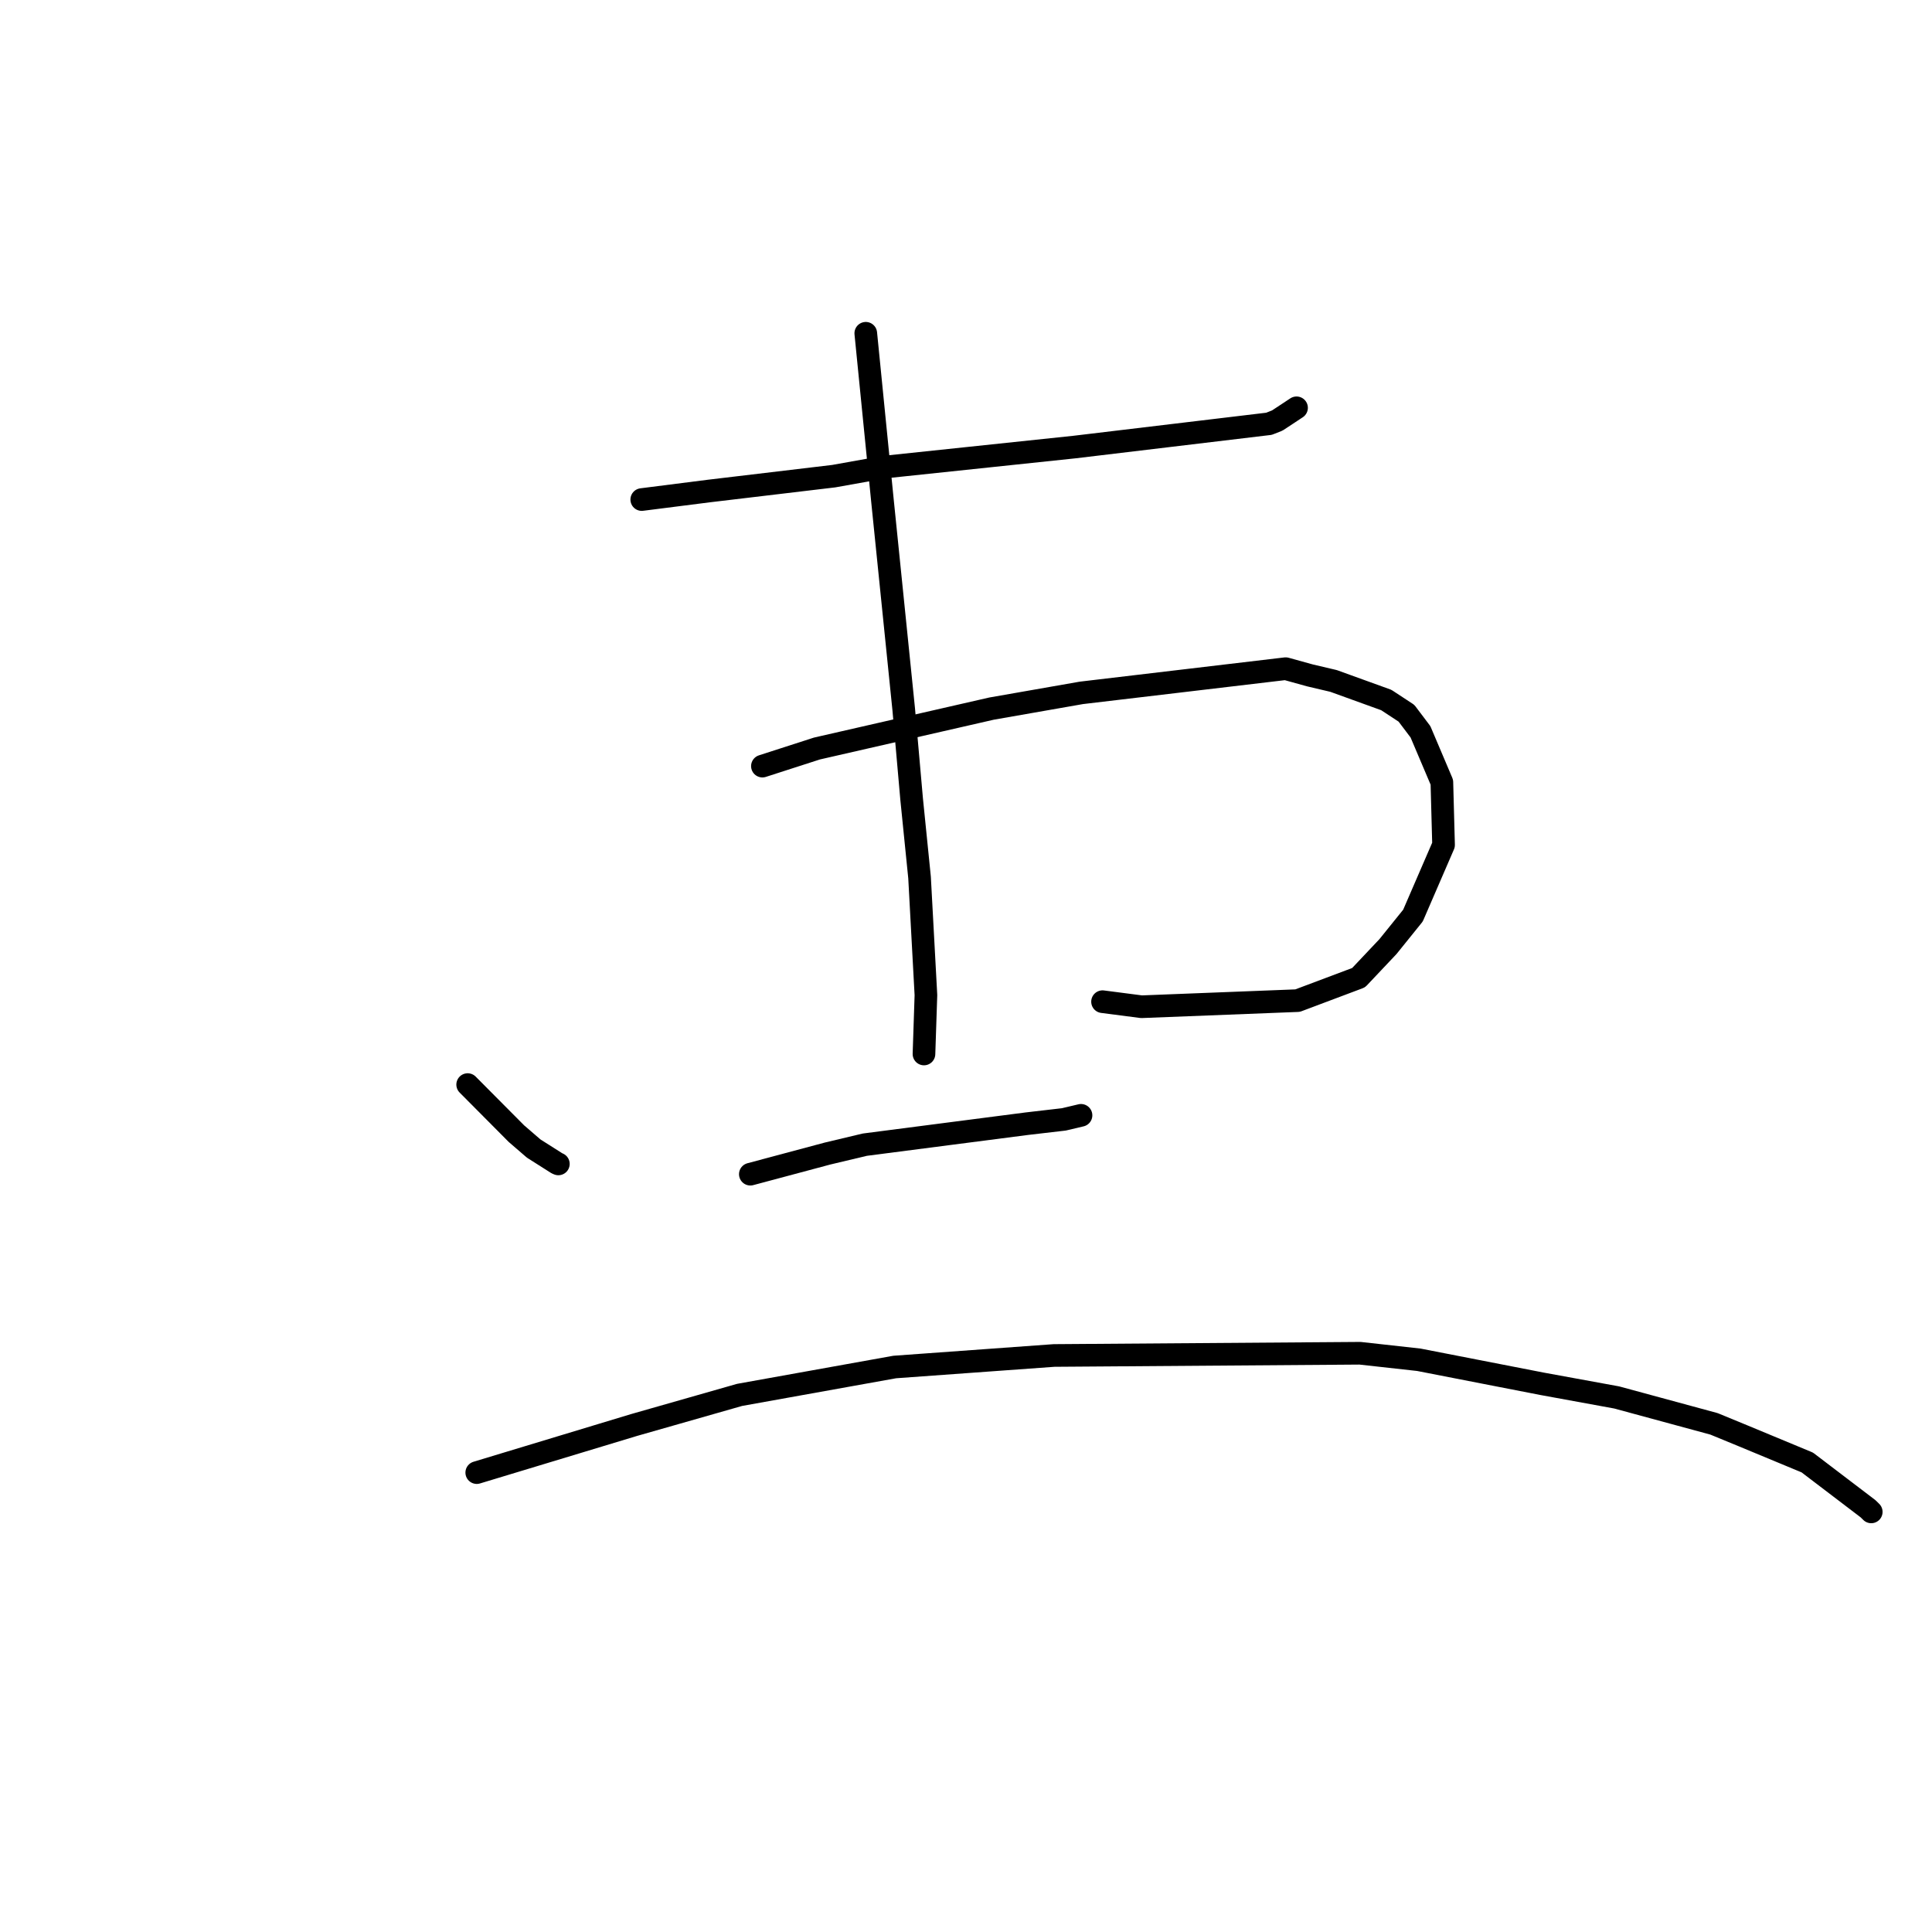 <?xml version="1.0" standalone="no"?>
    <svg width="256" height="256" xmlns="http://www.w3.org/2000/svg" version="1.1">
    <polyline stroke="black" stroke-width="3" stroke-linecap="round" fill="transparent" stroke-linejoin="round" points="85.035 66.194 93.928 65.063 110.472 63.094 117.196 61.891 142.38 59.236 168.146 56.154 169.244 55.722 170.719 54.751 171.691 54.108 171.791 54.042 171.795 54.039 171.797 54.038 171.798 54.038 171.799 54.037 " />
        <polyline stroke="black" stroke-width="3" stroke-linecap="round" fill="transparent" stroke-linejoin="round" points="61.968 143.714 68.431 150.217 70.719 152.19 73.794 154.141 73.986 154.225 " />
        <polyline stroke="black" stroke-width="3" stroke-linecap="round" fill="transparent" stroke-linejoin="round" points="101.023 101.514 108.245 99.184 131.379 93.895 143.288 91.809 170.358 88.603 173.569 89.492 176.702 90.229 183.691 92.756 186.365 94.511 188.219 96.968 191.055 103.648 191.279 111.955 187.225 121.322 183.917 125.423 180.022 129.547 171.935 132.588 151.255 133.398 146.092 132.728 " />
        <polyline stroke="black" stroke-width="3" stroke-linecap="round" fill="transparent" stroke-linejoin="round" points="114.72 44.161 115.786 54.87 116.942 66.457 119.748 93.993 120.798 105.903 121.845 116.266 122.69 131.854 122.455 138.949 122.431 139.658 " />
        <polyline stroke="black" stroke-width="3" stroke-linecap="round" fill="transparent" stroke-linejoin="round" points="99.423 155.586 109.65 152.851 114.59 151.675 136.06 148.895 140.965 148.325 143.219 147.792 143.237 147.787 143.24 147.787 " />
        <polyline stroke="black" stroke-width="3" stroke-linecap="round" fill="transparent" stroke-linejoin="round" points="63.172 195.128 83.991 188.828 97.992 184.832 118.553 181.136 139.668 179.608 180.209 179.313 188.003 180.177 204.347 183.363 214.221 185.169 227.111 188.667 230.866 190.212 239.473 193.786 247.532 199.922 247.95 200.334 " />
        </svg>